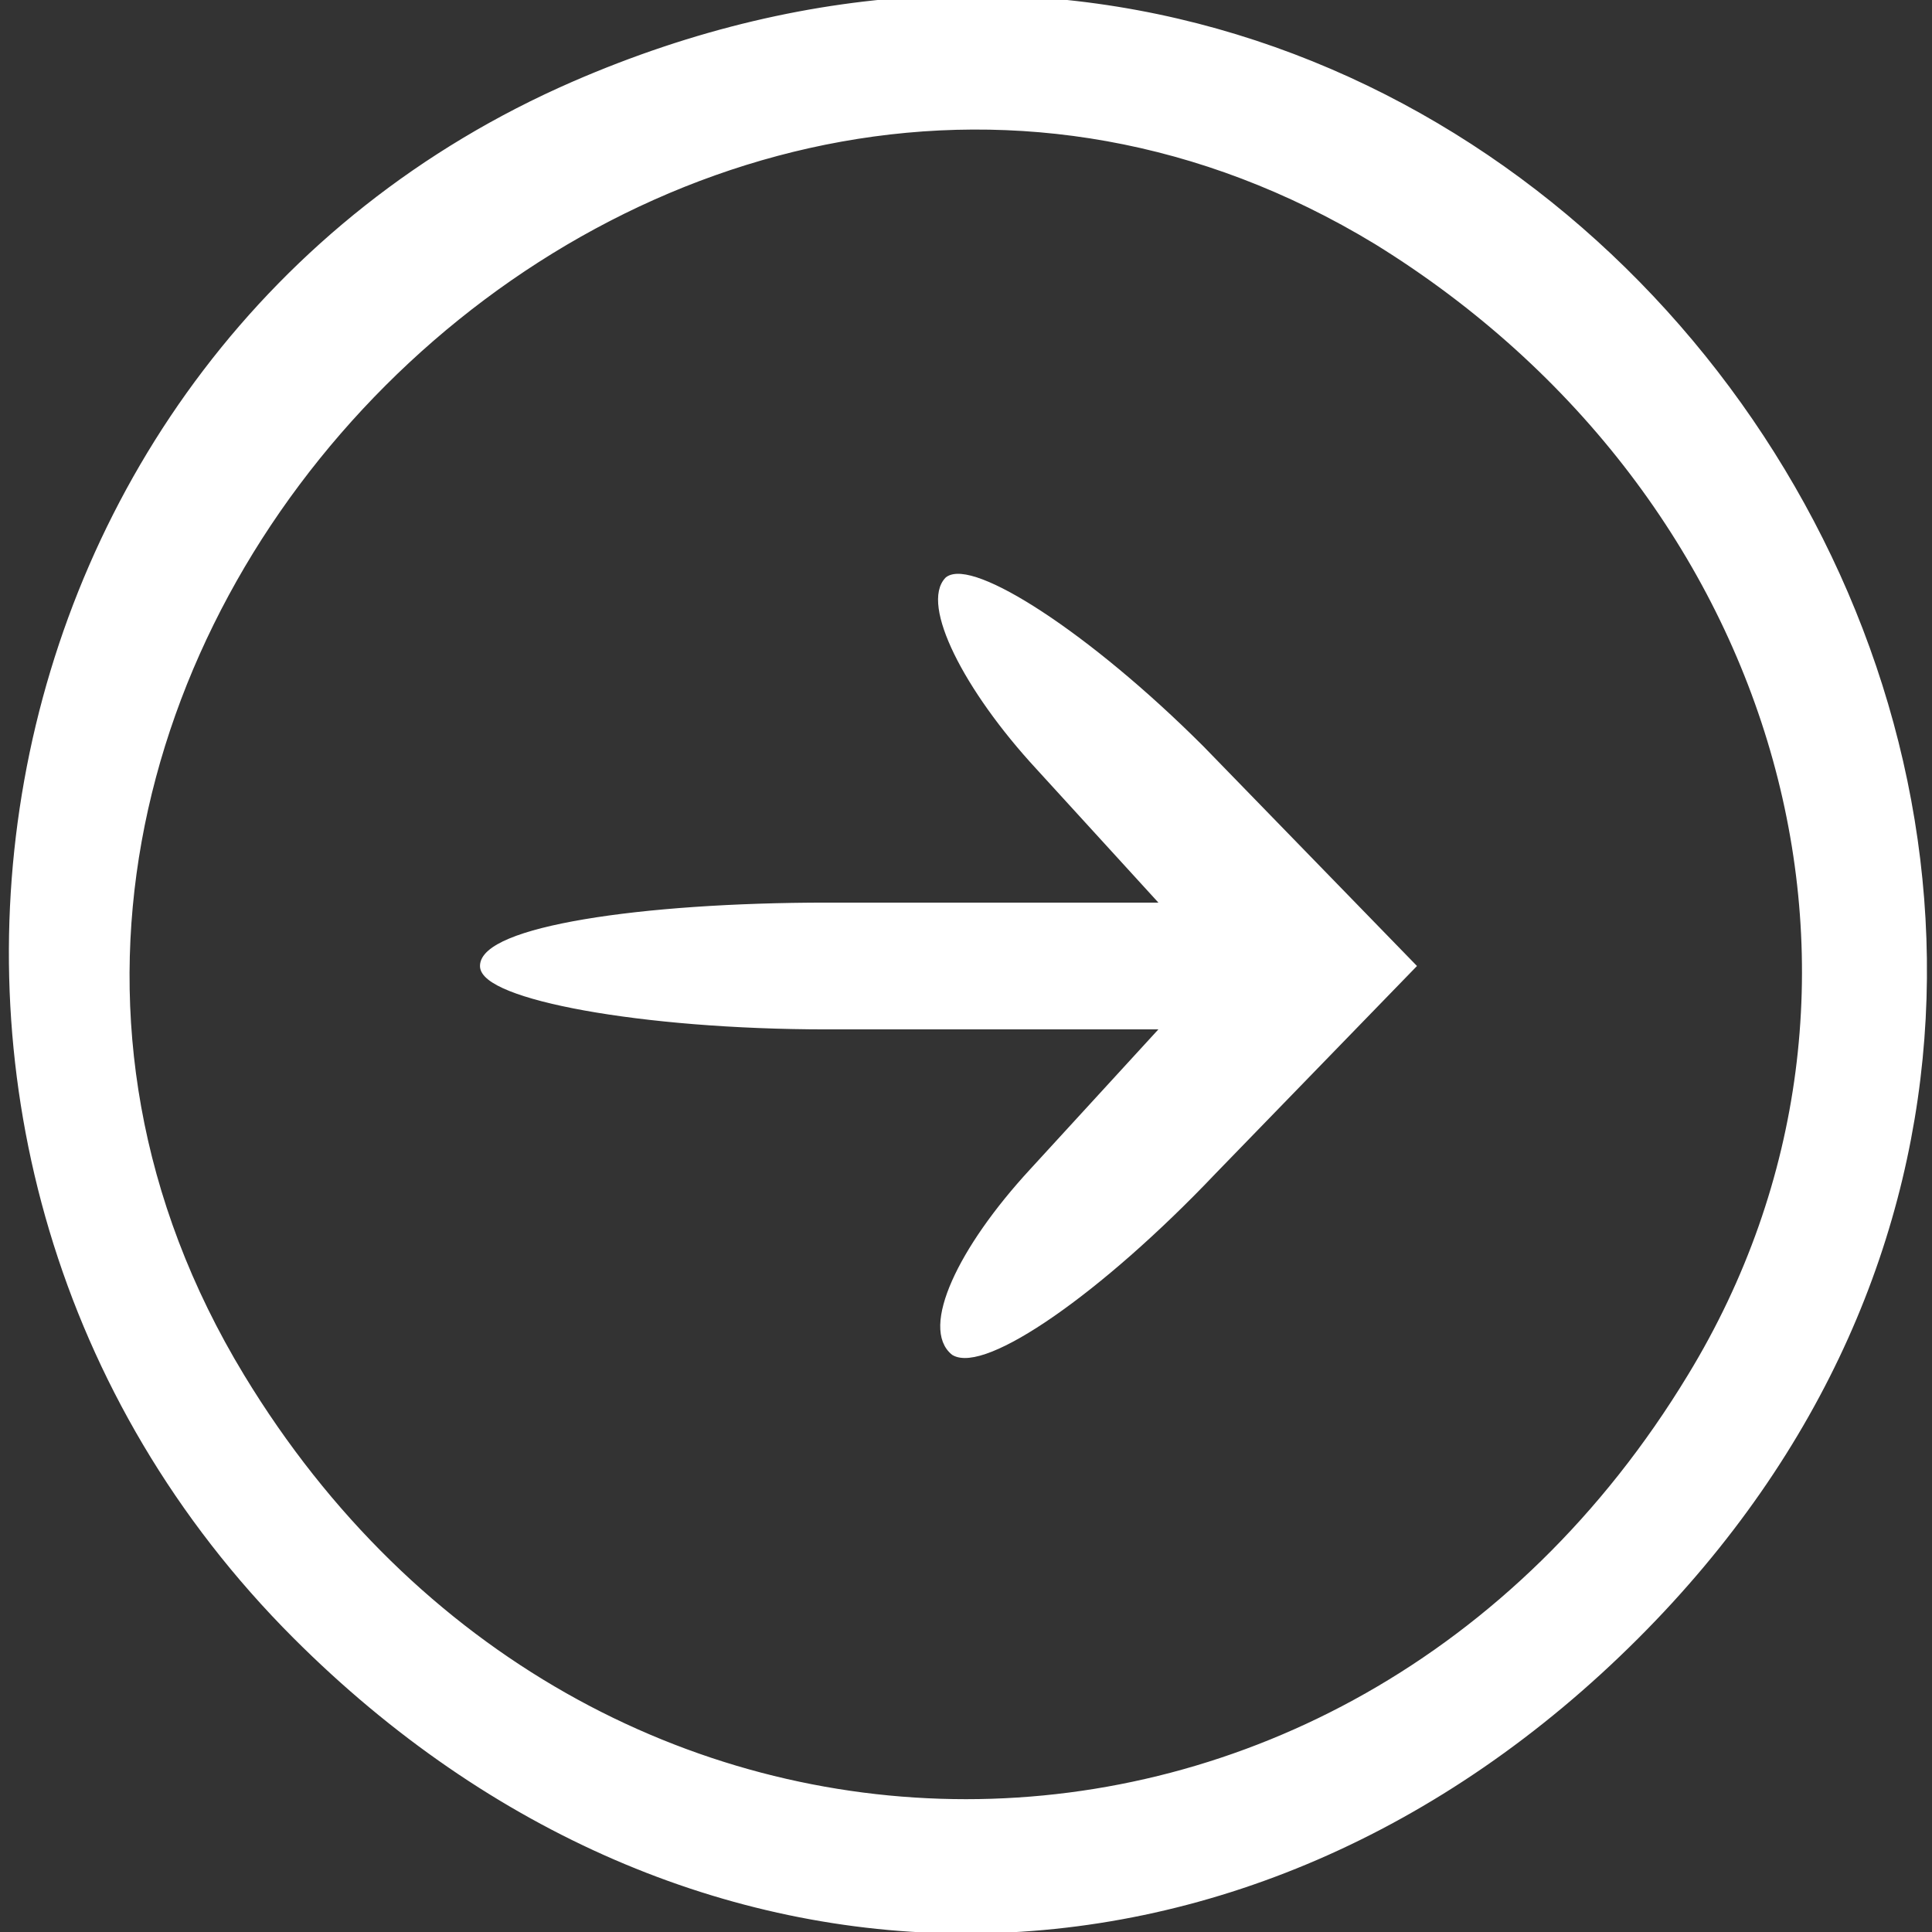 <?xml version="1.0" standalone="no"?>
<!DOCTYPE svg PUBLIC "-//W3C//DTD SVG 20010904//EN"
 "http://www.w3.org/TR/2001/REC-SVG-20010904/DTD/svg10.dtd">
<svg version="1.0" xmlns="http://www.w3.org/2000/svg"
 width="32pt" height="32pt" viewBox="0 0 32 32"
 preserveAspectRatio="xMidYMid meet">

<rect x="0" y="0" width="32" height="32" fill="#333333" stroke="none"/>

<g transform="translate(0,32) scale(0.1,-0.1)"
fill="#fff" stroke="#fff">
<path d="M95 306 c-101 -44 -125 -178 -46 -257 65 -65 157 -65 222 0 124 124
-15 327 -176 257z m133 -26 c68 -42 91 -124 52 -188 -57 -94 -183 -94 -240 0
-71 117 71 259 188 188z"/>
<path d="M157 224 c-4 -4 3 -18 15 -31 l21 -23 -56 0 c-31 0 -57 -4 -57 -10 0
-5 26 -10 57 -10 l56 0 -22 -24 c-12 -13 -18 -26 -13 -30 5 -3 24 10 43 30
l33 34 -35 36 c-19 19 -38 31 -42 28z"/>
</g>
</svg>

